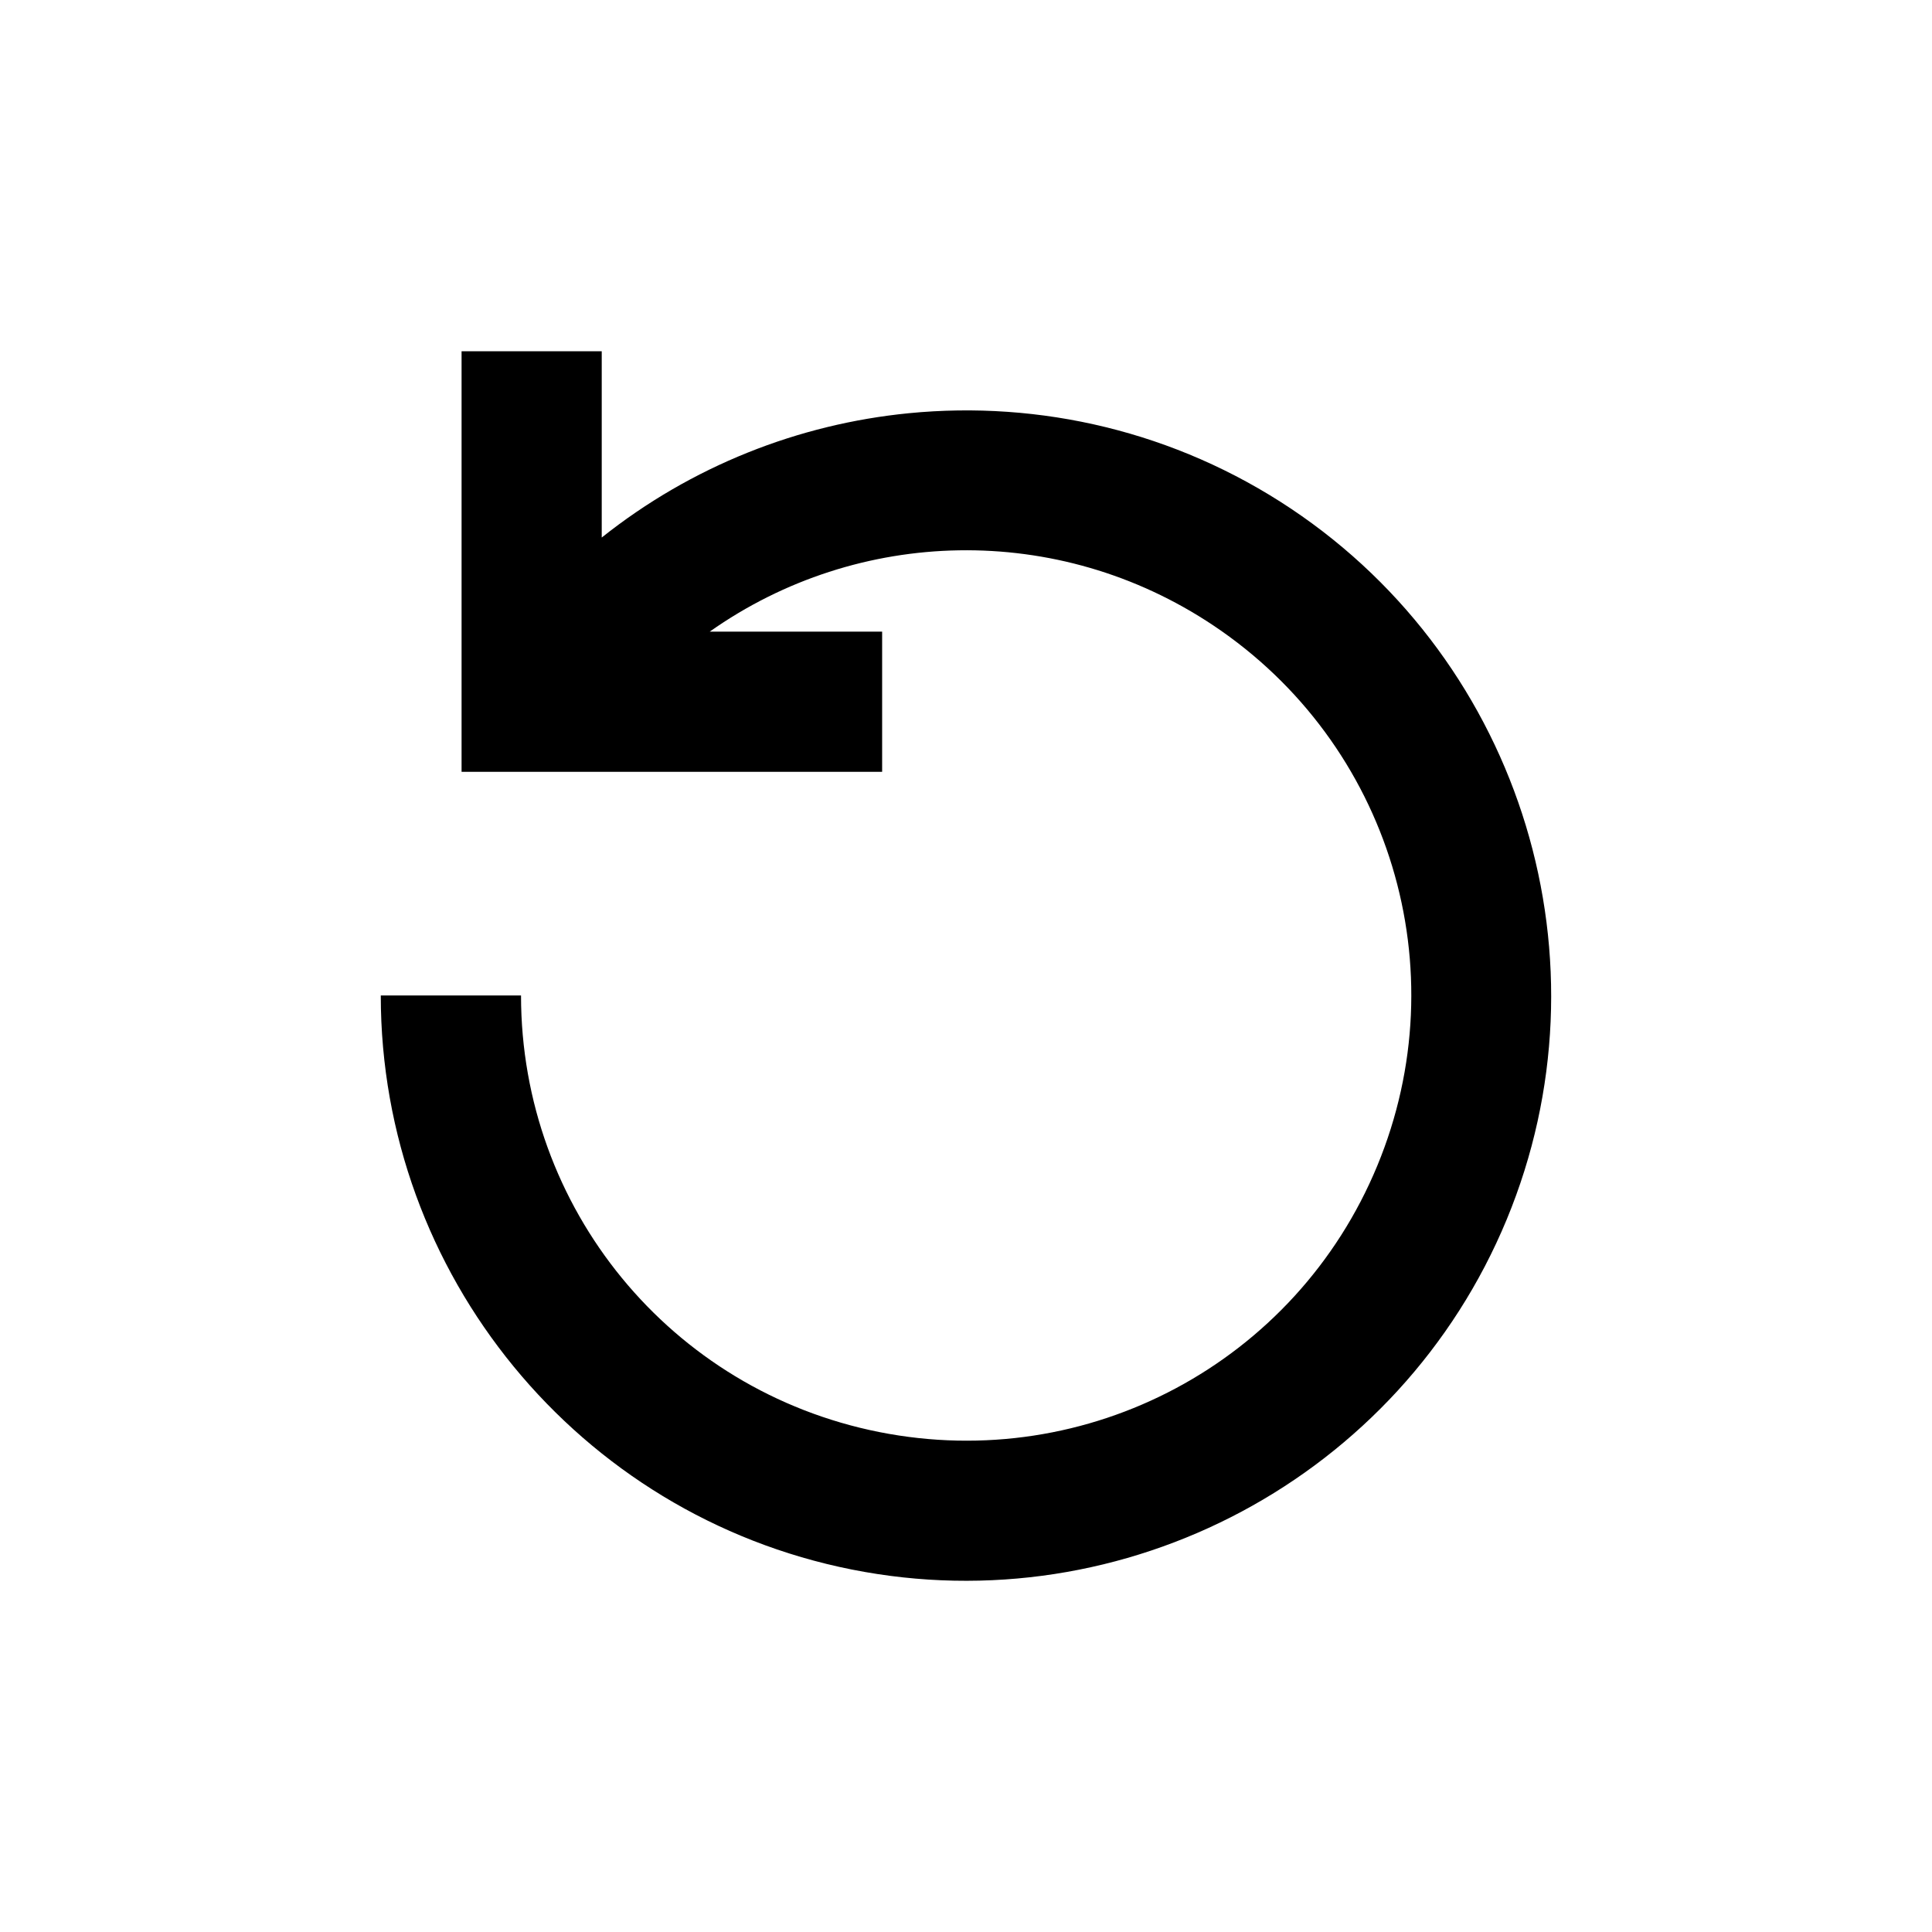 <?xml version="1.0" encoding="UTF-8" standalone="no"?>
<!-- Created with Inkscape (http://www.inkscape.org/) -->

<svg
   width="44"
   height="44"
   viewBox="0 0 44 44"
   version="1.1"
   id="svg947"
   inkscape:version="1.1.2 (0a00cf5339, 2022-02-04)"
   sodipodi:docname="tethys_skipback.svg"
   xmlns:inkscape="http://www.inkscape.org/namespaces/inkscape"
   xmlns:sodipodi="http://sodipodi.sourceforge.net/DTD/sodipodi-0.dtd"
   xmlns="http://www.w3.org/2000/svg"
   xmlns:svg="http://www.w3.org/2000/svg">
  <sodipodi:namedview
     id="namedview949"
     pagecolor="#00df8d"
     bordercolor="#666666"
     borderopacity="1.0"
     inkscape:pageshadow="2"
     inkscape:pageopacity="0"
     inkscape:pagecheckerboard="0"
     inkscape:document-units="px"
     showgrid="true"
     inkscape:zoom="8"
     inkscape:cx="0.875"
     inkscape:cy="25.875"
     inkscape:window-width="1920"
     inkscape:window-height="1018"
     inkscape:window-x="0"
     inkscape:window-y="0"
     inkscape:window-maximized="1"
     inkscape:current-layer="layer1"
     units="px"
     viewbox-width="11.642">
    <inkscape:grid
       type="xygrid"
       id="grid5671" />
  </sodipodi:namedview>
  <defs
     id="defs944">
    <marker
       style="overflow:visible"
       id="DiamondS"
       refX="0.0"
       refY="0.0"
       orient="auto"
       inkscape:stockid="DiamondS"
       inkscape:isstock="true">
      <path
         transform="scale(1)"
         d="M -1.416,0.002 0.705,2.124 1.412,1.416 -0.002,0.002 1.412,-1.412 0.705,-2.119 Z"
         id="path9242" />
    </marker>
    <marker
       style="overflow:visible"
       id="DiamondSOrig"
       refX="0.0"
       refY="0.0"
       orient="auto"
       inkscape:stockid="DiamondS"
       inkscape:isstock="true">
      <path
         transform="scale(0.2)"
         style="fill-rule:evenodd;fill:context-stroke;stroke:context-stroke;stroke-width:1.0pt"
         d="M 0,-7.071 L -7.071,0 L 0,7.071 L 7.071,0 L 0,-7.071 z "
         id="path6" />
    </marker>
    <marker
       style="overflow:visible"
       id="SquareL"
       refX="0.0"
       refY="0.0"
       orient="auto"
       inkscape:stockid="SquareL"
       inkscape:isstock="true">
      <path
         transform="scale(0.8)"
         style="fill-rule:evenodd;fill:context-stroke;stroke:context-stroke;stroke-width:1.0pt"
         d="M -5.0,-5.0 L -5.0,5.0 L 5.0,5.0 L 5.0,-5.0 L -5.0,-5.0 z "
         id="path9227" />
    </marker>
    <marker
       style="overflow:visible"
       id="DiamondS-3"
       refX="0"
       refY="0"
       orient="auto"
       inkscape:stockid="DiamondS"
       inkscape:isstock="true">
      <path
         d="M -1.416,0.002 0.705,2.124 1.412,1.416 -0.002,0.002 1.412,-1.412 0.705,-2.119 Z"
         id="path9242-6" />
    </marker>
    <marker
       style="overflow:visible"
       id="DiamondS-5"
       refX="0"
       refY="0"
       orient="auto"
       inkscape:stockid="DiamondS"
       inkscape:isstock="true">
      <path
         d="M -1.416,0.002 0.705,2.124 1.412,1.416 -0.002,0.002 1.412,-1.412 0.705,-2.119 Z"
         id="path9242-3" />
    </marker>
  </defs>
  <g
     inkscape:label="Layer 1"
     inkscape:groupmode="layer"
     id="layer1"
     style="display:inline">
    <path
       id="sadfasdfadf"
       style="color:#000000;display:inline;fill:#000000;stroke-width:1.064;-inkscape-stroke:none"
       d="M 10.512,8 V 17.578 h 9.578 v -3.193 h -3.926 c 3.377,-2.385 7.93,-2.506 11.469,-0.141 4.029,2.692 5.587,7.83 3.733,12.307 -1.854,4.477 -6.59,7.008 -11.342,6.063 -4.753,-0.945 -8.158,-5.098 -8.158,-9.943 H 8.672 c 0,6.349 4.5,11.835 10.727,13.074 6.227,1.239 12.485,-2.105 14.915,-7.971 C 36.744,21.907 34.684,15.115 29.405,11.587 26.766,9.824 23.681,9.117 20.694,9.411 18.187,9.658 15.75,10.614 13.704,12.242 V 8 Z"
       sodipodi:nodetypes="cccccsssccssssccc" />
  </g>
</svg>
